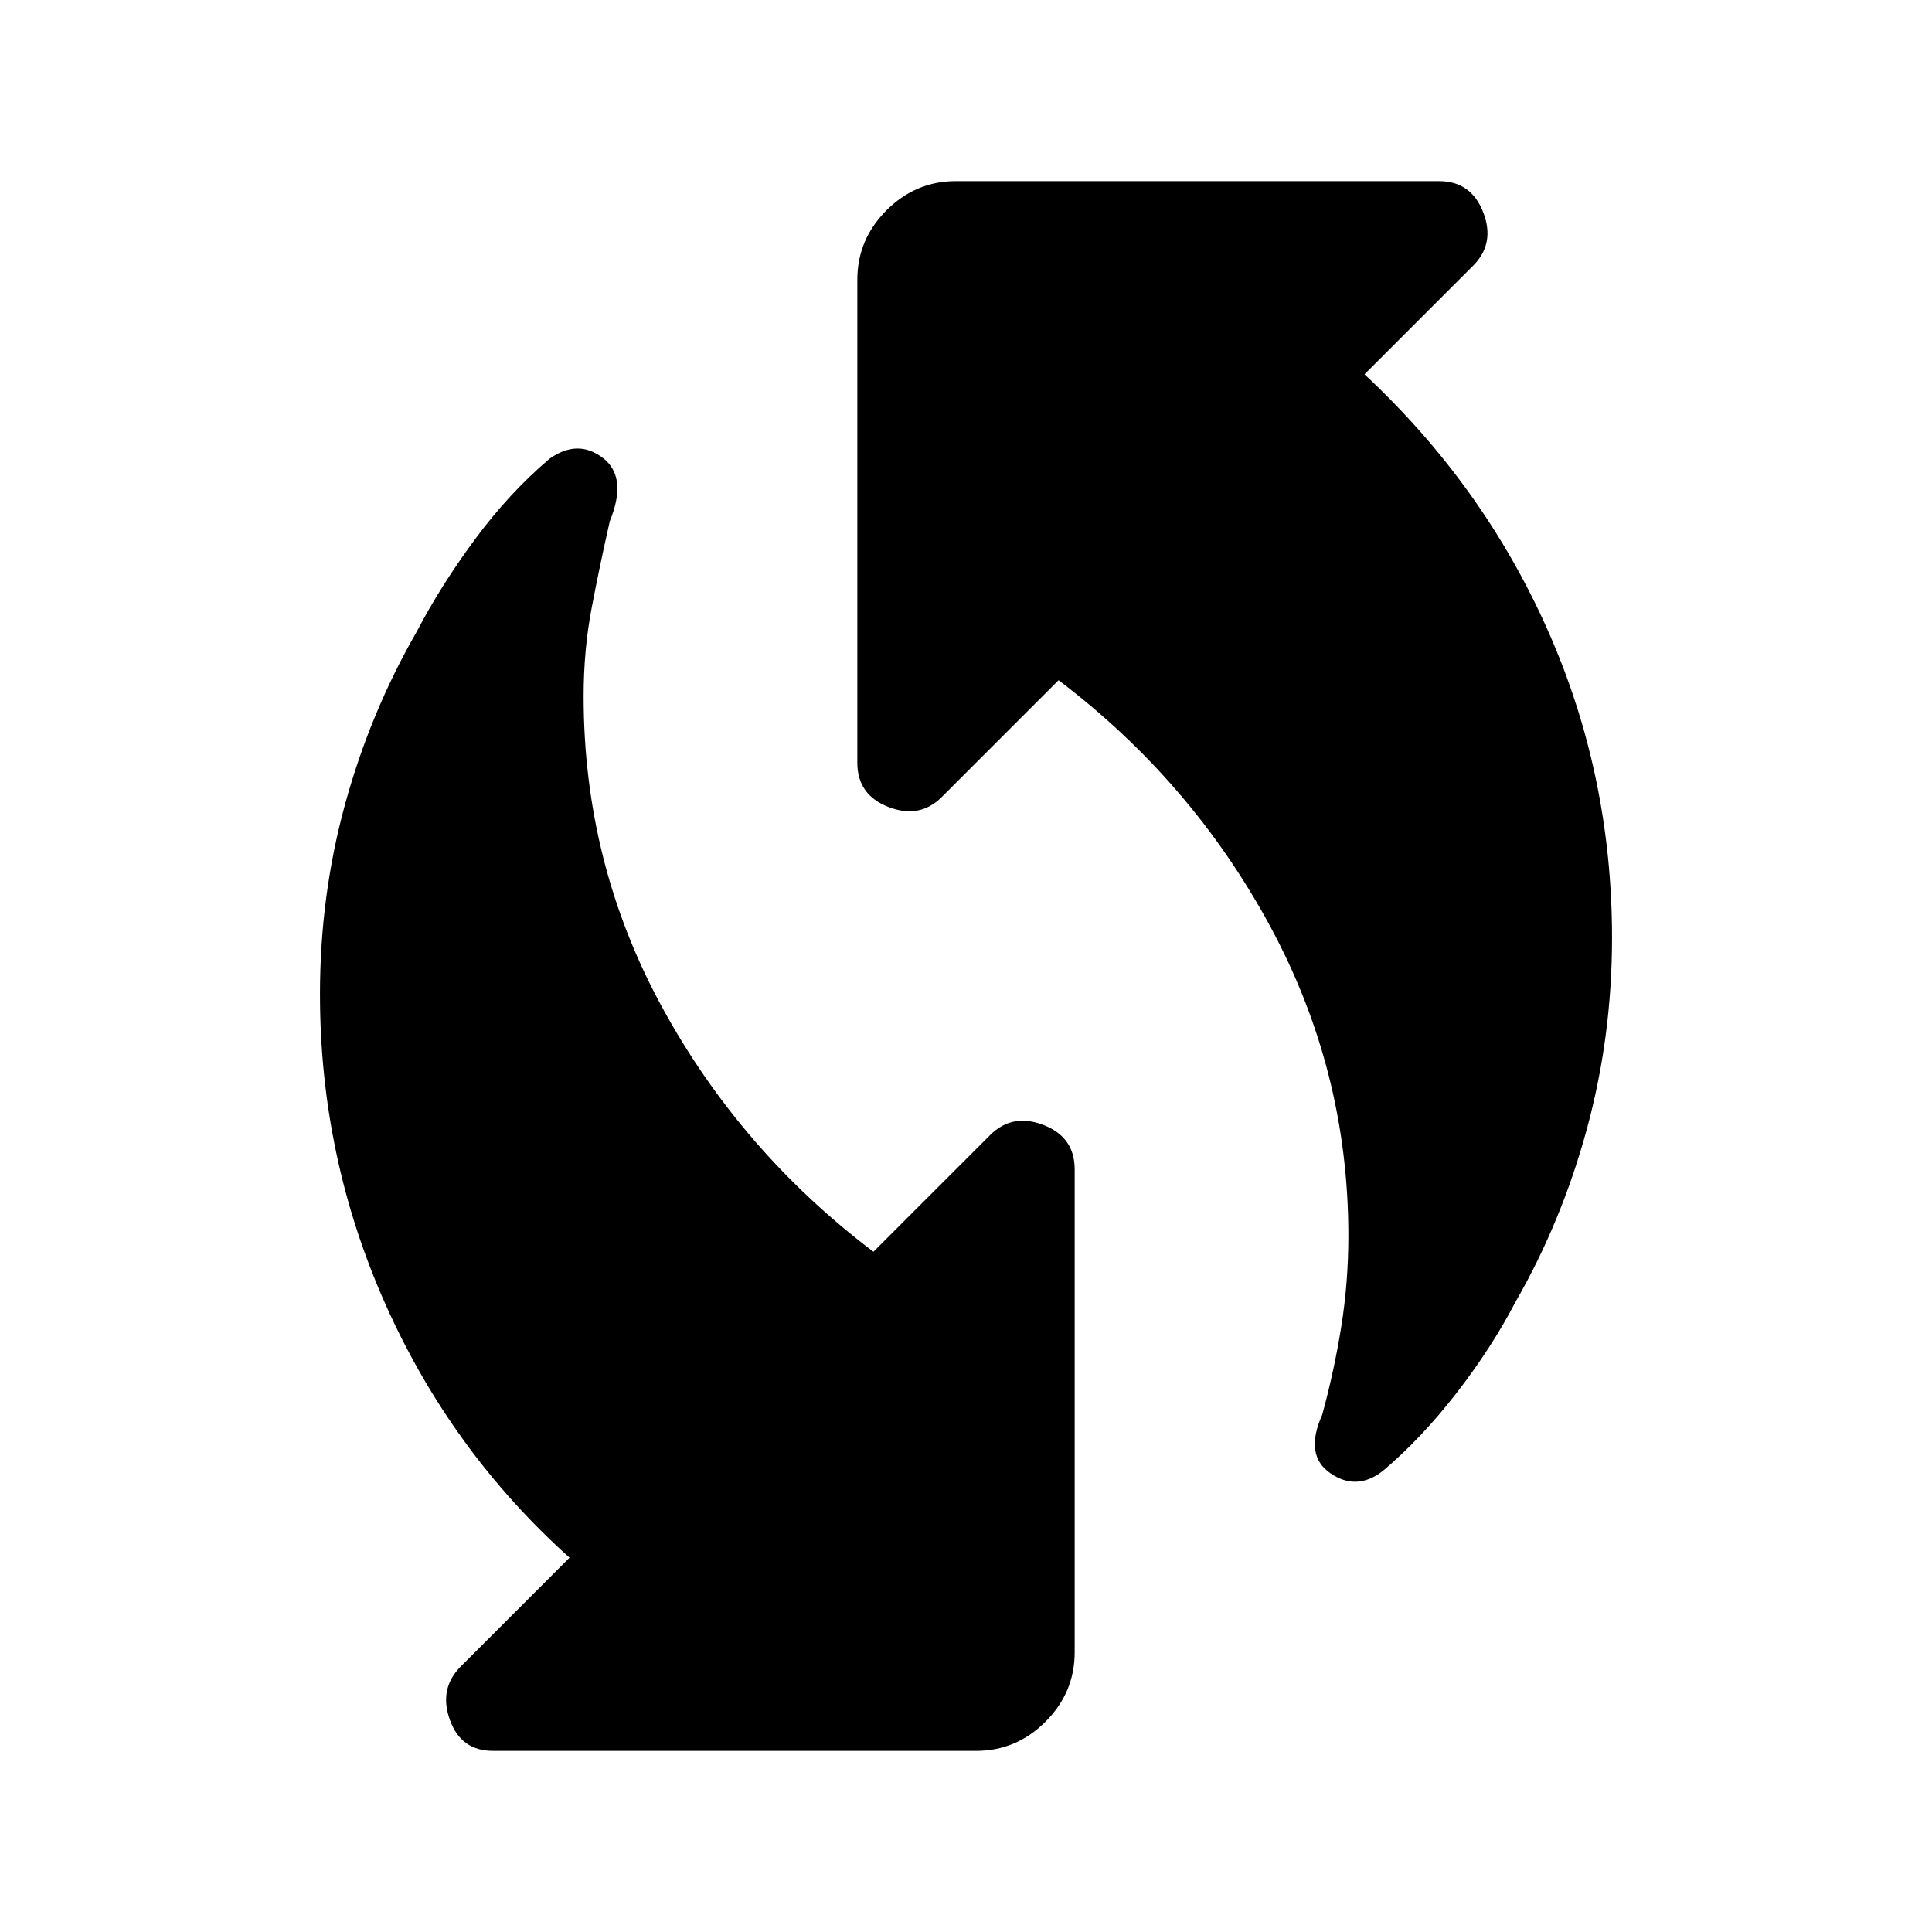 <svg xmlns="http://www.w3.org/2000/svg" height="20" viewBox="0 -960 960 960" width="20"><path d="M687-229q-13 10-26 1t-4-29q6-22 9.5-44t3.5-45q0-82-39-154T526-622l-58 58q-11 11-26.5 5T426-581v-240q0-20 14.5-34.5T475-870h240q16 0 22 15.5t-5 26.5l-54 54q59 55 91 127t32 153q0 49-12.5 95T753-313q-12 23-29.5 45.5T687-229Zm-458 97 54-54q-59-53-91.5-126T159-466q0-49 12.5-94.5T207-646q12-23 29-46t37-40q14-10 26.5-.5T303-701q-5 22-9 43t-4 44q0 83 39 154.5T434-338l58-58q11-11 26.5-5t15.5 22v240q0 20-14.5 34.5T485-90H245q-16 0-21.5-15.5T229-132Z"/></svg>